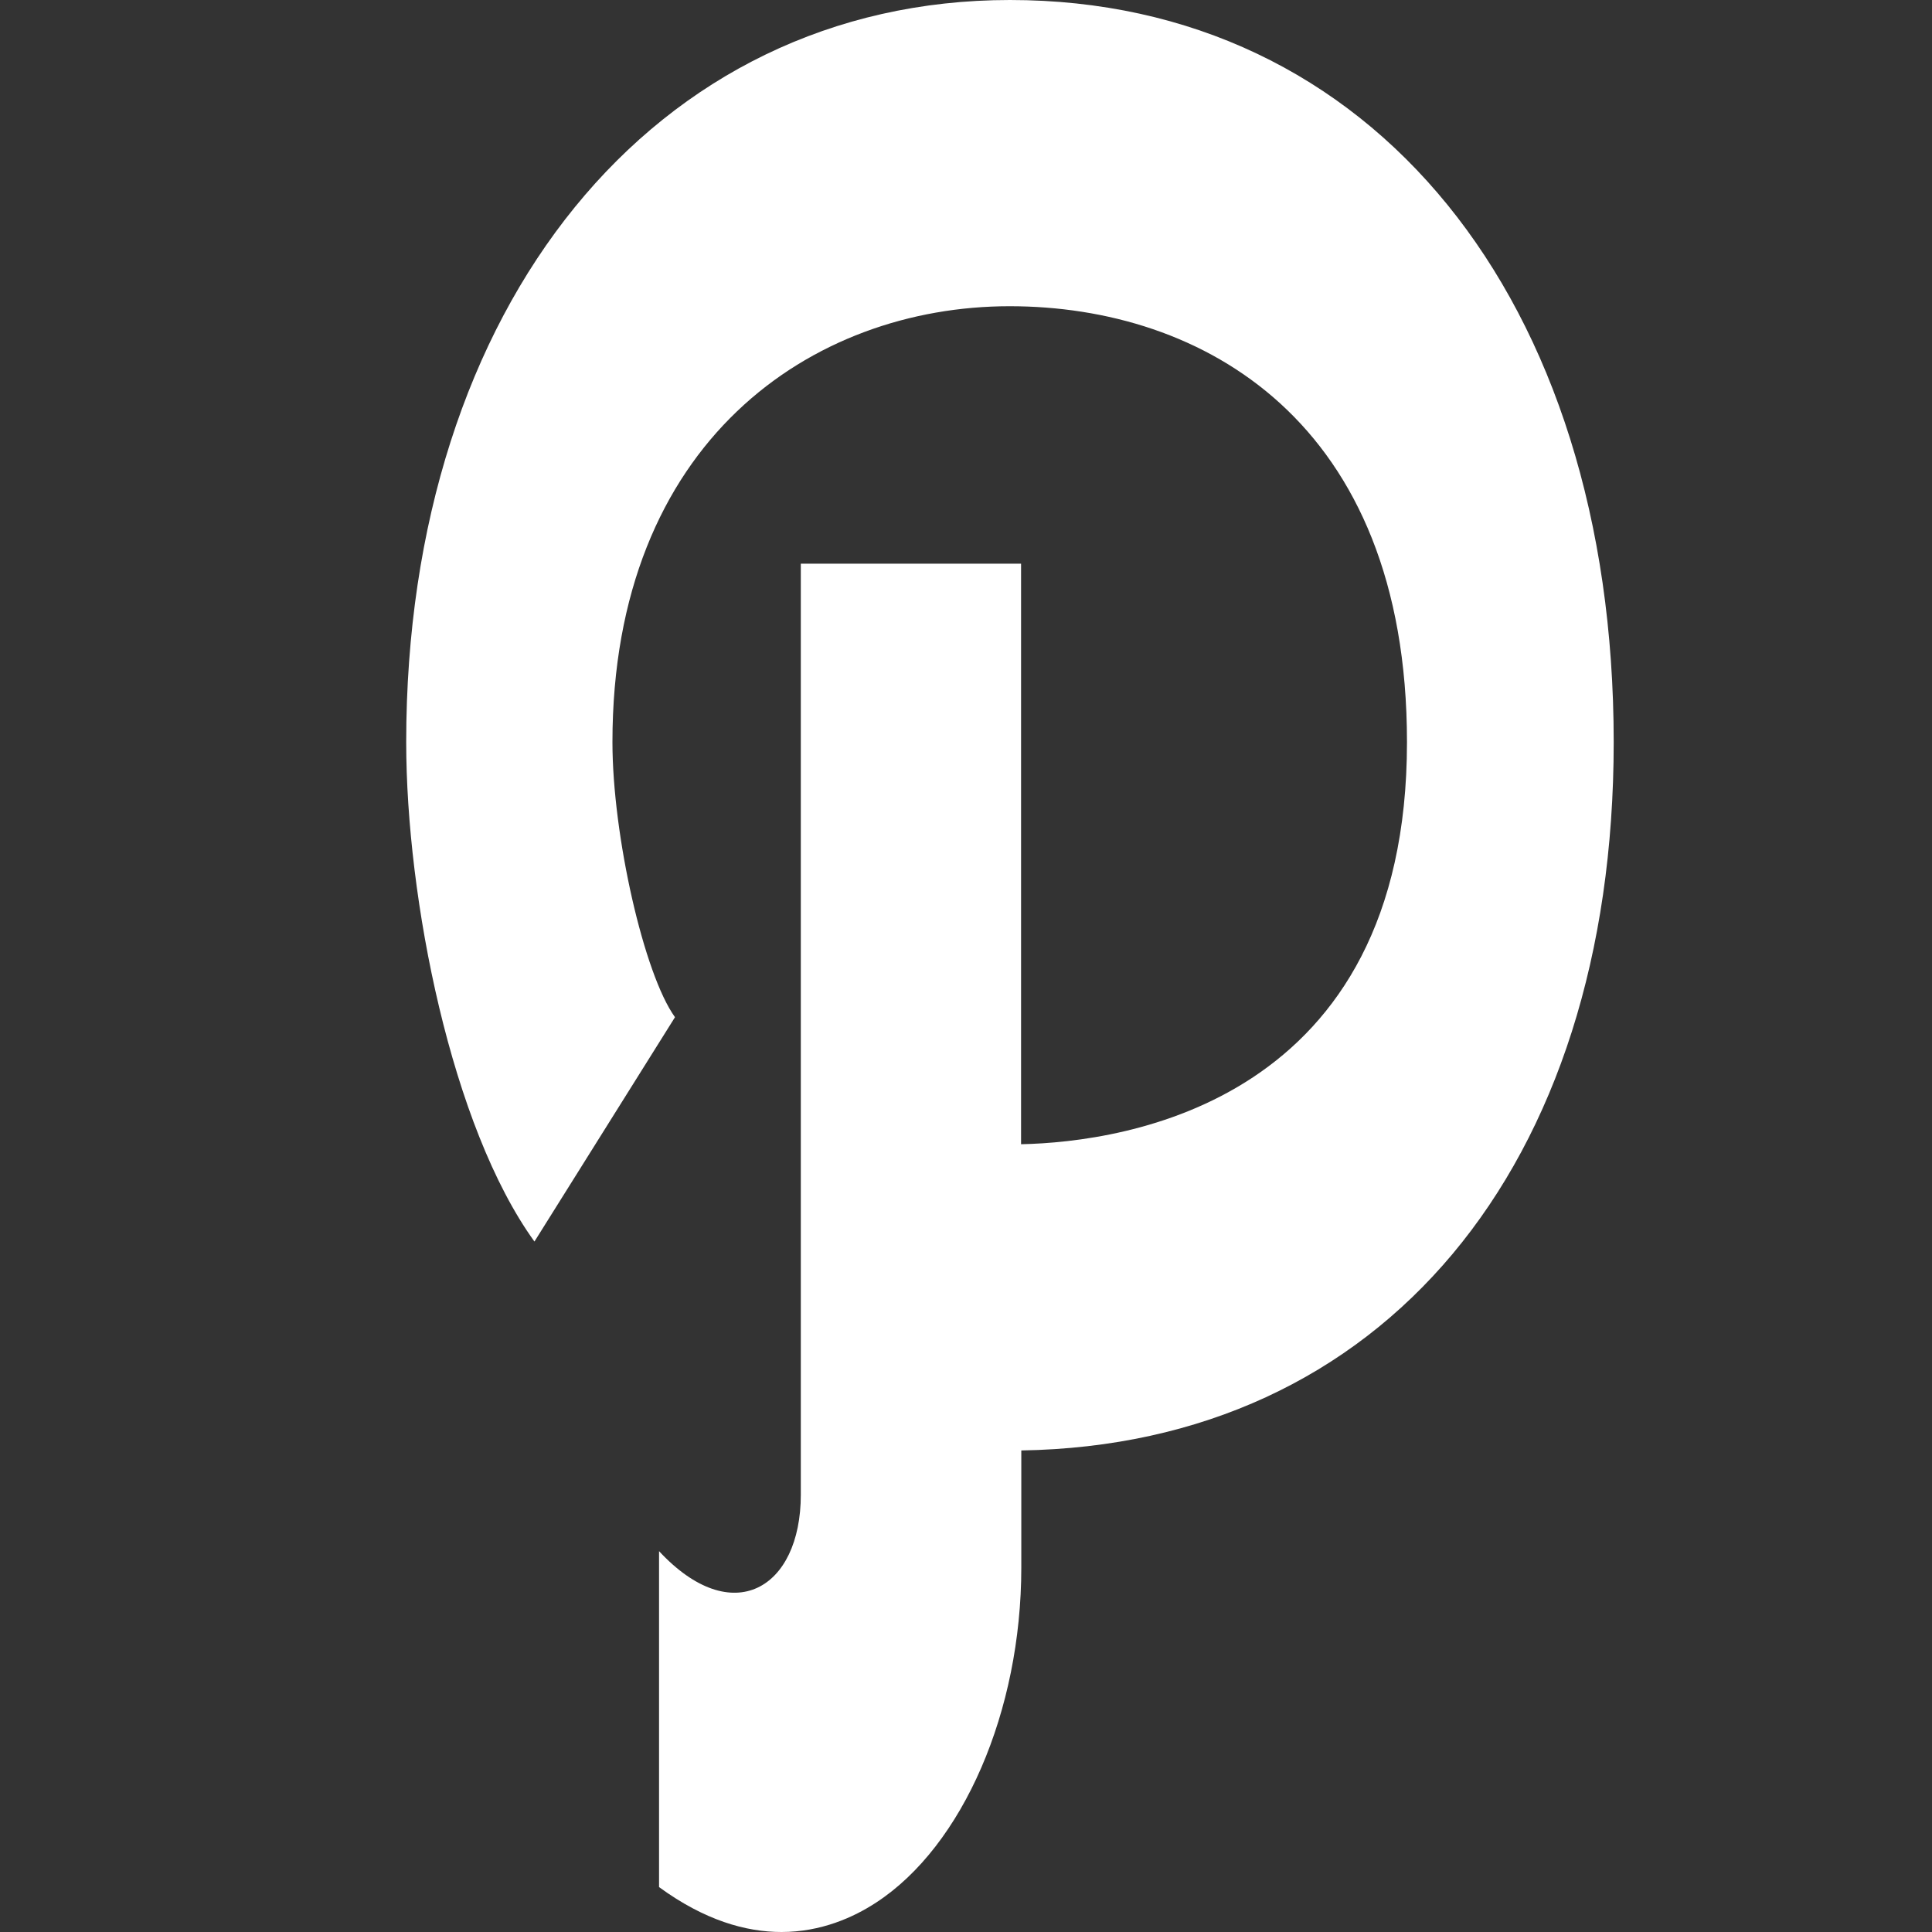 <?xml version="1.0" encoding="utf-8"?>
<!-- Generator: Adobe Illustrator 21.0.0, SVG Export Plug-In . SVG Version: 6.00 Build 0)  -->
<svg version="1.1" id="Layer_1" xmlns="http://www.w3.org/2000/svg" xmlns:xlink="http://www.w3.org/1999/xlink" x="0px" y="0px"
	 viewBox="0 0 800 800" style="enable-background:new 0 0 800 800;" xml:space="preserve">
<rect x="0" y="0" width="800" height="800" fill="#333333" stroke="none"/>
<style type="text/css">
	.st0{fill:#FFFFFF;}
</style>
<path class="st0" d="M668.2,307.3C668.2,123.5,567.8,0,418.2,0c-147.2,0-250,126.4-250,307.3c0,64.7,18.7,159.2,53.1,206.8
	l58.2-92.9c-12.8-17.7-25.9-75.2-25.9-113.9c0-124.6,82.7-180.5,164.5-180.5c79.6,0,164.5,47.4,164.5,180.5
	c0,149-116.8,165.6-159.8,166.5V233.4h-91.2v385.5c0,39-28.4,56-58.7,23.4v139.1c18.9,13.8,36,18.6,50.7,18.6
	c16.4,0,29.9-6.1,39.2-12.2c36-23.5,60.1-79.3,60.1-138.7v-48.5C572.1,598.2,668.2,483.7,668.2,307.3z"/>
</svg>
